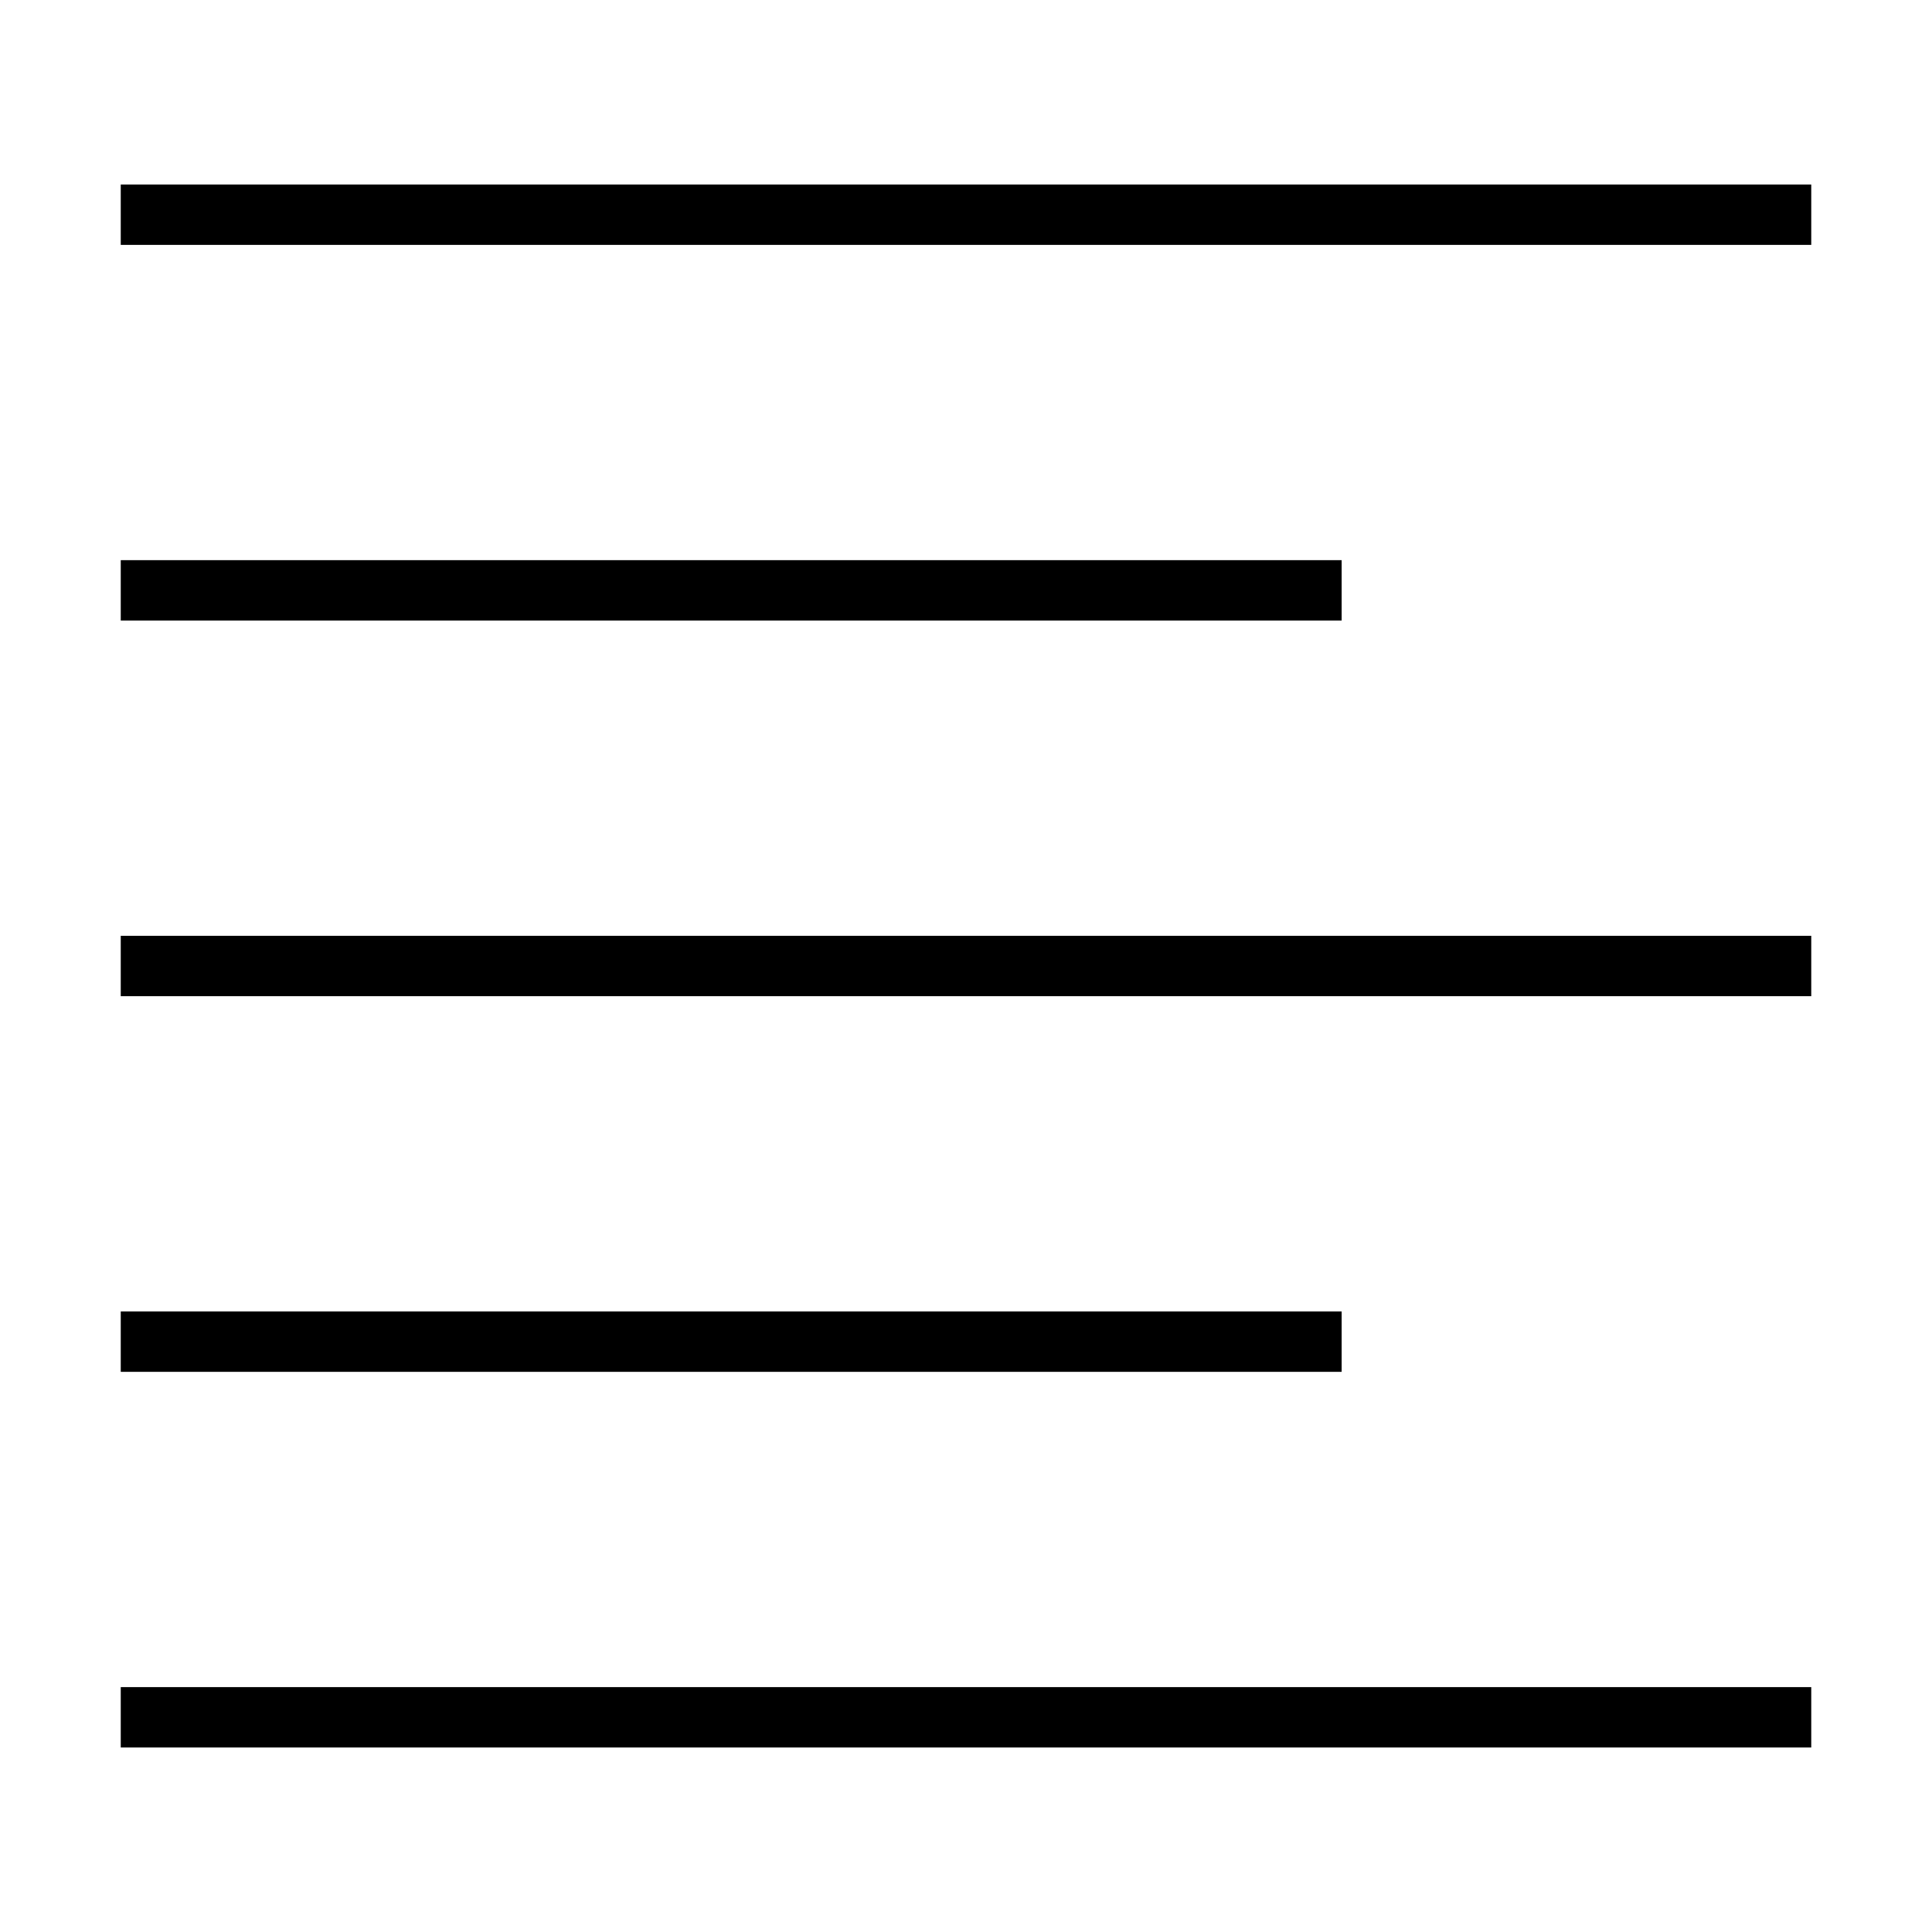 <svg width="32" height="32" viewBox="0 0 32 32" fill="none" xmlns="http://www.w3.org/2000/svg">
<path fill-rule="evenodd" clip-rule="evenodd" d="M30 4.056H2V3.056H30V4.056Z" fill="black"/>
<path fill-rule="evenodd" clip-rule="evenodd" d="M30 16.5H2V15.5H30V16.5Z" fill="black"/>
<path fill-rule="evenodd" clip-rule="evenodd" d="M30 28.944H2V27.944H30V28.944Z" fill="black"/>
<path fill-rule="evenodd" clip-rule="evenodd" d="M22.222 22.722H2V21.722H22.222V22.722Z" fill="black"/>
<path fill-rule="evenodd" clip-rule="evenodd" d="M22.222 10.278H2V9.278H22.222V10.278Z" fill="black"/>
</svg>
